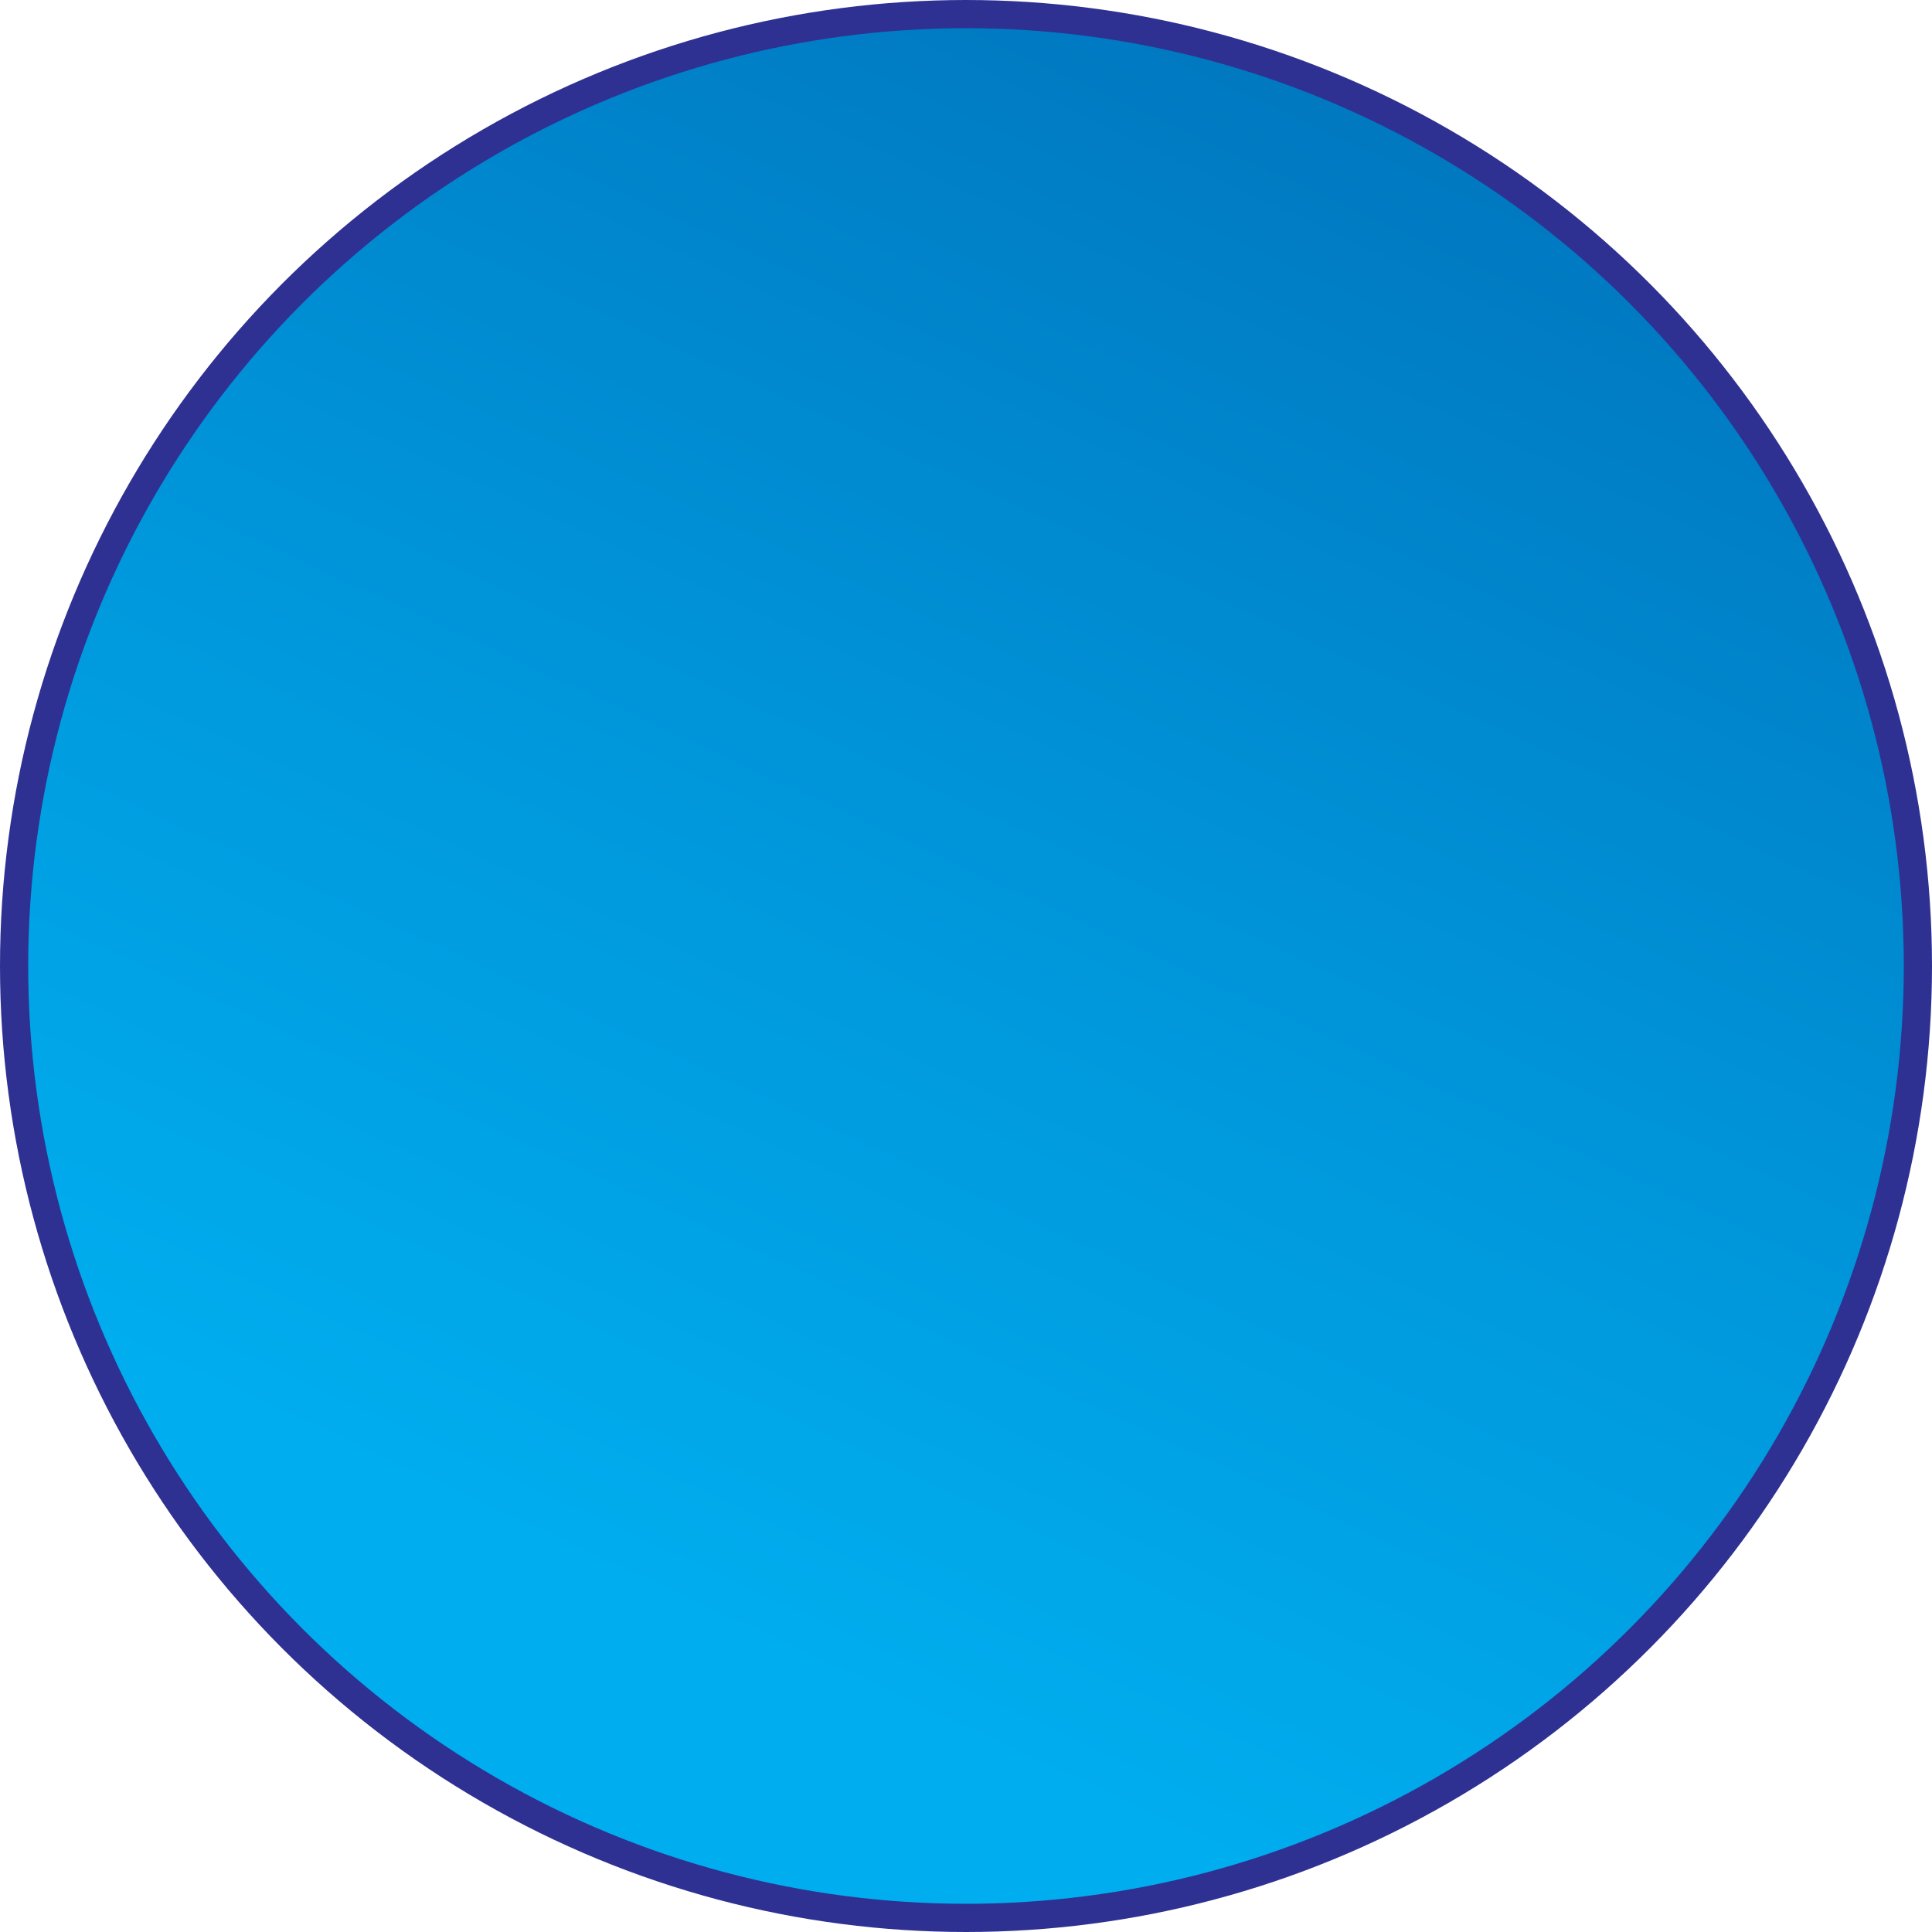 <svg xmlns="http://www.w3.org/2000/svg" xmlns:xlink="http://www.w3.org/1999/xlink" viewBox="0 0 13.7 13.7"><defs><style>.cls-1{stroke:#2e3192;stroke-miterlimit:10;stroke-width:0.2px;fill:url(#linear-gradient);}</style><linearGradient id="linear-gradient" x1="4.64" y1="11.62" x2="9.65" y2="0.81" gradientUnits="userSpaceOnUse"><stop offset="0" stop-color="#00aeef"/><stop offset="0.45" stop-color="#0098dc"/><stop offset="0.99" stop-color="#0079c1"/></linearGradient></defs><g id="Layer_2" data-name="Layer 2"><g id="Layer_1-2" data-name="Layer 1"><circle class="cls-1" cx="6.85" cy="6.85" r="6.75"/></g></g></svg>